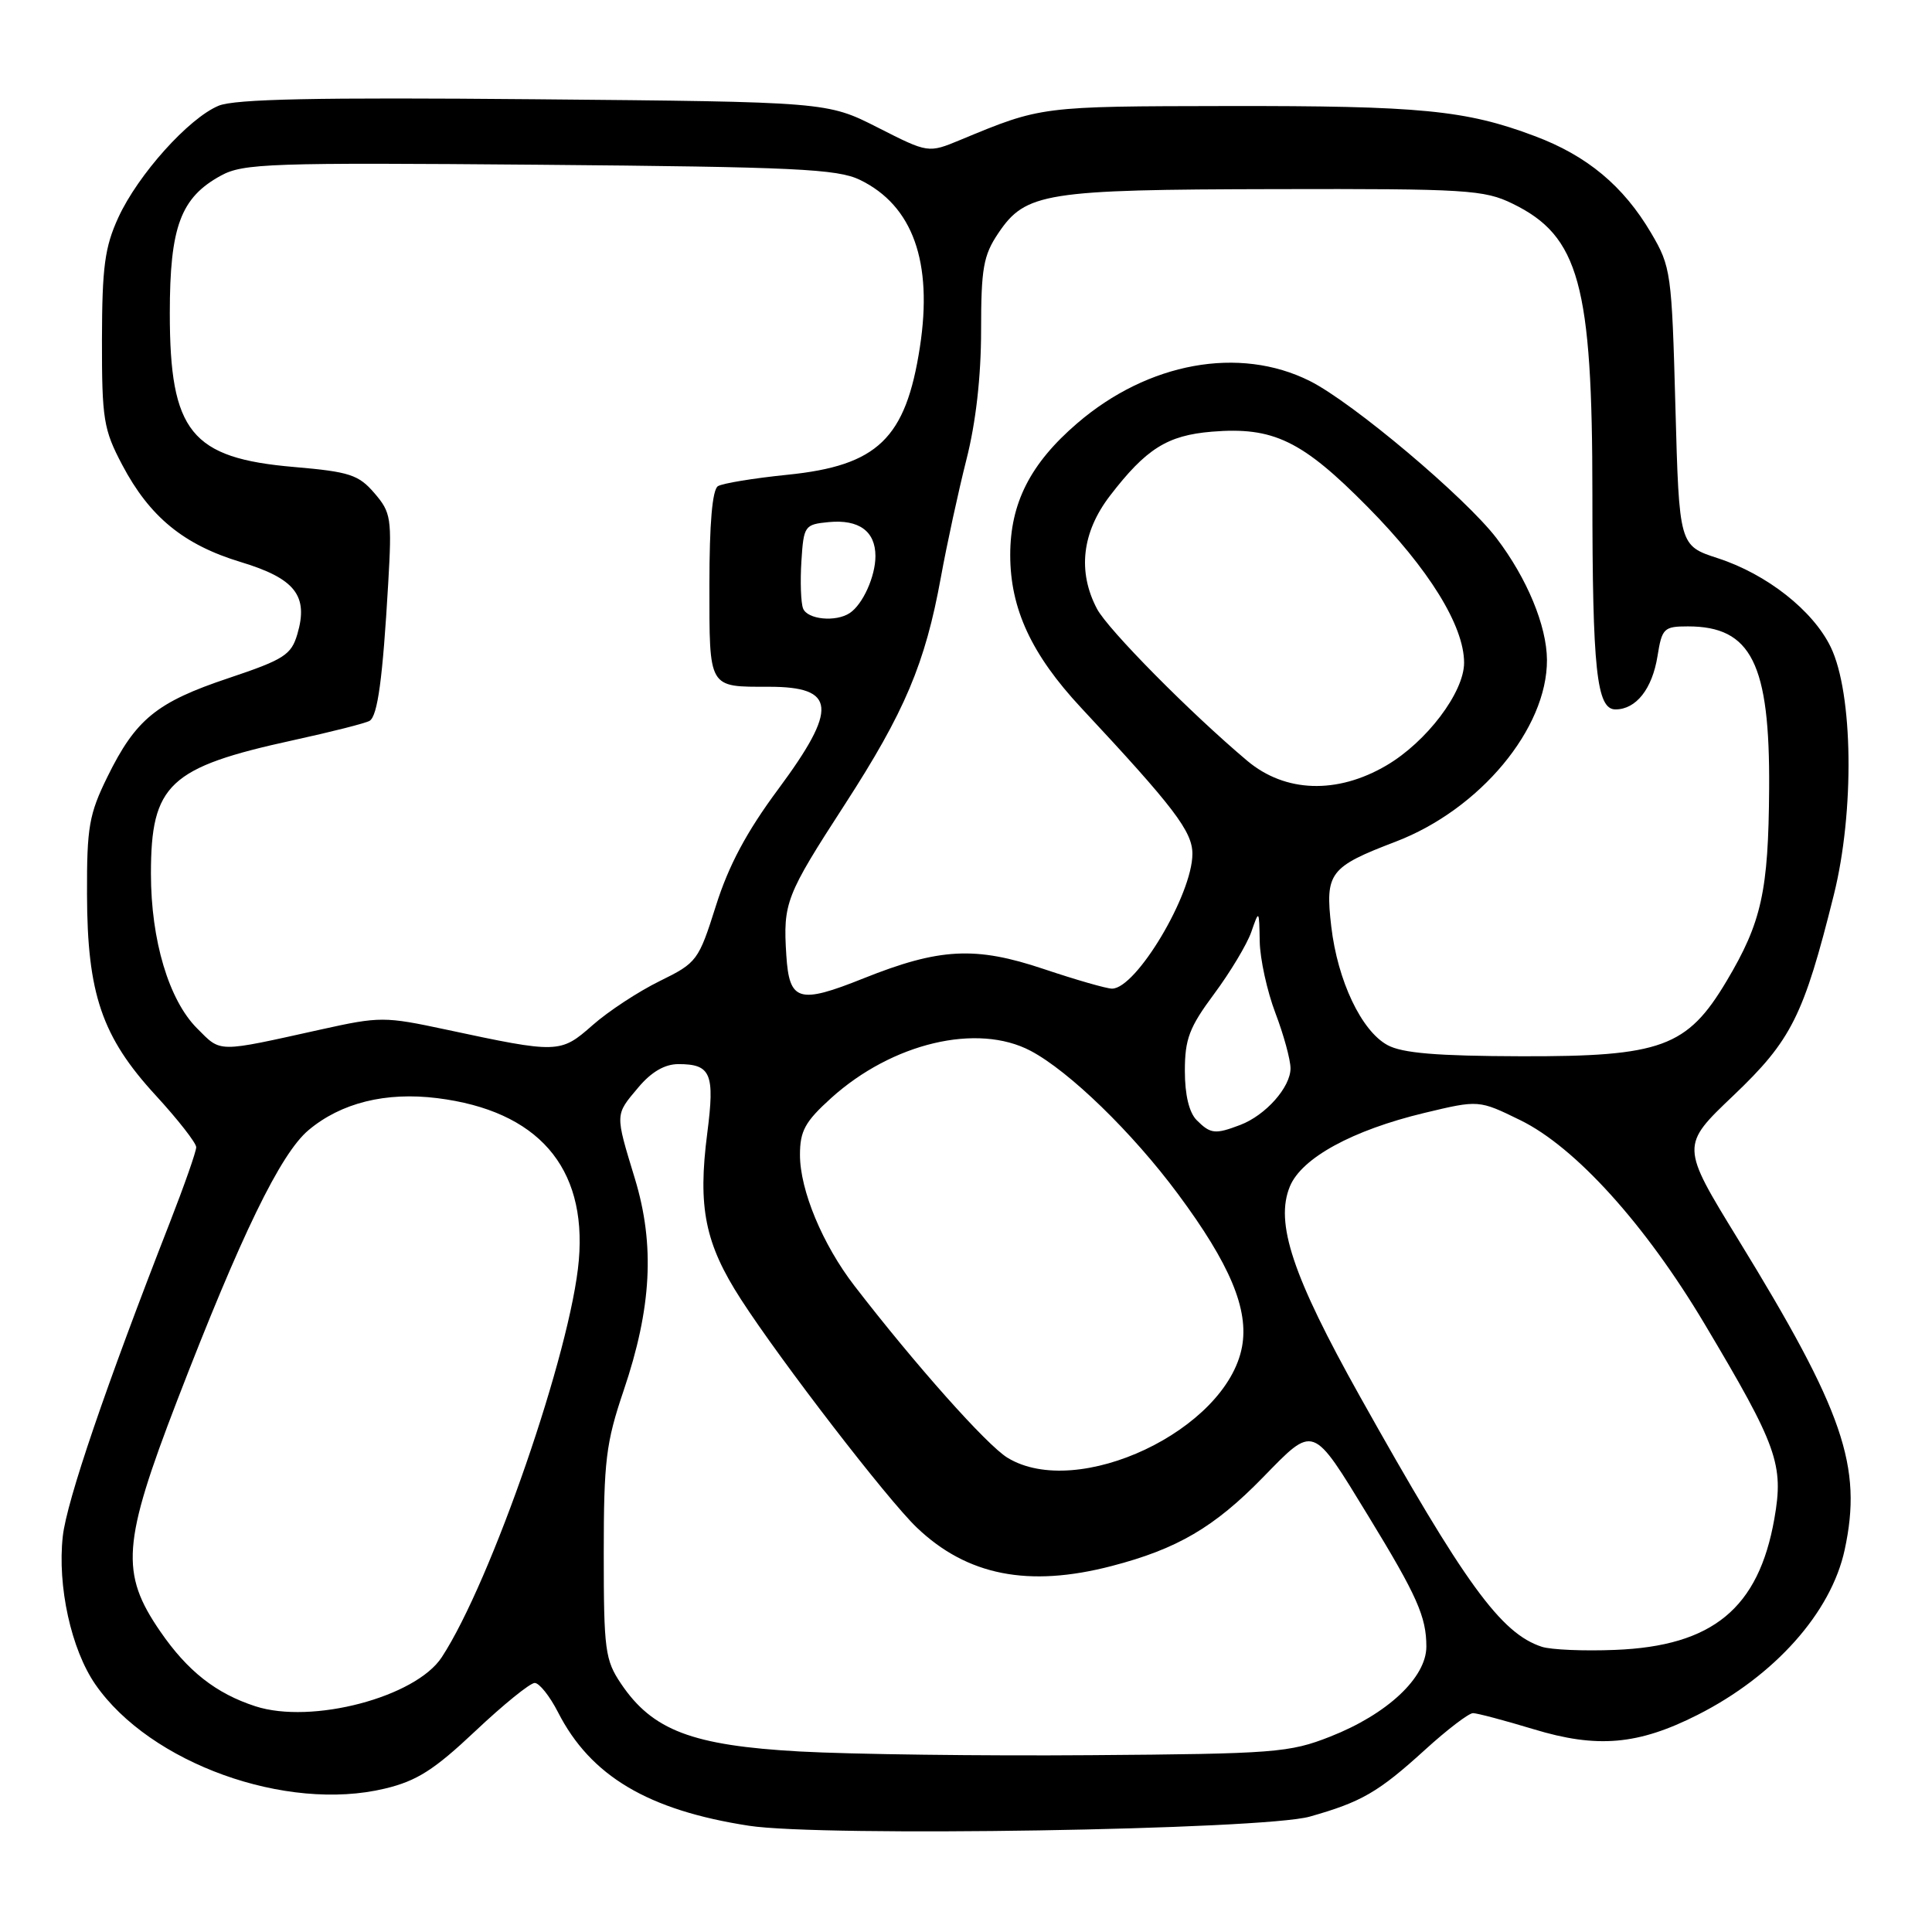 <?xml version="1.0" encoding="UTF-8" standalone="no"?>
<!DOCTYPE svg PUBLIC "-//W3C//DTD SVG 1.1//EN" "http://www.w3.org/Graphics/SVG/1.1/DTD/svg11.dtd" >
<svg xmlns="http://www.w3.org/2000/svg" xmlns:xlink="http://www.w3.org/1999/xlink" version="1.1" viewBox="0 0 256 256">
 <g >
 <path fill="currentColor"
d=" M 173.55 240.71 C 180.41 238.77 182.63 237.49 188.83 231.85 C 191.76 229.18 194.62 227.00 195.18 227.00 C 195.73 227.00 199.34 227.96 203.18 229.12 C 211.62 231.69 217.05 231.22 224.92 227.24 C 235.15 222.07 242.64 213.67 244.43 205.35 C 246.81 194.33 244.31 187.04 230.31 164.22 C 222.70 151.81 222.70 151.81 229.69 145.16 C 237.38 137.83 238.99 134.62 242.99 118.58 C 245.75 107.53 245.55 91.87 242.58 85.74 C 240.24 80.90 234.12 76.08 227.63 73.97 C 222.50 72.30 222.50 72.30 222.00 53.90 C 221.52 36.13 221.41 35.34 218.79 30.89 C 215.11 24.64 210.31 20.63 203.33 18.02 C 194.21 14.59 188.22 14.01 162.50 14.05 C 137.88 14.09 138.01 14.07 127.25 18.54 C 123.00 20.30 123.00 20.30 116.31 16.90 C 109.61 13.50 109.61 13.50 70.75 13.15 C 41.95 12.89 31.13 13.12 28.97 14.01 C 25.00 15.66 18.29 23.14 15.68 28.82 C 13.88 32.74 13.53 35.38 13.51 45.00 C 13.50 55.56 13.72 56.91 16.19 61.59 C 19.82 68.48 24.33 72.18 31.89 74.47 C 39.10 76.65 40.90 78.93 39.40 84.03 C 38.59 86.78 37.64 87.39 30.27 89.86 C 20.74 93.05 17.99 95.29 14.23 102.94 C 11.80 107.89 11.50 109.60 11.53 118.50 C 11.56 131.69 13.51 137.40 20.63 145.14 C 23.58 148.35 26.00 151.45 26.00 152.01 C 26.00 152.58 24.43 157.05 22.52 161.95 C 14.02 183.70 8.84 198.88 8.32 203.57 C 7.59 210.18 9.43 218.56 12.64 223.20 C 19.87 233.64 37.92 240.14 50.99 237.00 C 55.23 235.99 57.53 234.52 62.99 229.37 C 66.70 225.87 70.24 223.00 70.85 223.00 C 71.46 223.00 72.85 224.75 73.94 226.88 C 78.25 235.33 85.87 239.86 99.23 241.92 C 108.92 243.42 167.33 242.47 173.55 240.71 Z  M 105.96 232.08 C 91.73 231.29 86.46 229.29 82.29 223.10 C 80.18 219.97 80.00 218.63 80.00 205.87 C 80.00 193.57 80.29 191.18 82.63 184.27 C 86.35 173.30 86.79 164.96 84.13 156.19 C 81.48 147.48 81.47 147.78 84.59 144.08 C 86.31 142.03 88.09 141.00 89.89 141.00 C 94.21 141.00 94.73 142.26 93.72 150.12 C 92.44 160.00 93.41 164.78 98.18 172.17 C 103.48 180.38 117.58 198.68 121.47 202.40 C 128.13 208.77 136.28 210.38 147.32 207.50 C 155.98 205.25 160.90 202.37 167.31 195.80 C 174.19 188.75 173.81 188.61 181.32 200.90 C 187.77 211.46 189.00 214.23 189.00 218.18 C 189.00 222.29 183.82 227.14 176.26 230.11 C 170.86 232.24 168.89 232.39 144.50 232.57 C 130.20 232.68 112.86 232.46 105.96 232.08 Z  M 33.84 226.09 C 28.61 224.39 24.85 221.43 21.24 216.18 C 15.91 208.44 16.20 204.47 23.49 185.54 C 31.93 163.65 37.16 152.88 40.88 149.75 C 45.19 146.13 51.11 144.66 57.94 145.51 C 71.24 147.17 77.75 154.62 76.70 166.96 C 75.69 178.90 65.10 209.57 58.53 219.60 C 55.06 224.89 41.30 228.51 33.84 226.09 Z  M 204.31 218.21 C 198.87 216.44 194.11 209.89 180.18 185.00 C 171.26 169.05 168.92 162.02 170.92 157.20 C 172.48 153.43 179.20 149.76 188.73 147.47 C 195.95 145.74 195.95 145.74 201.45 148.43 C 208.75 152.00 218.00 162.23 225.85 175.40 C 235.53 191.65 236.38 194.04 235.11 201.25 C 233.02 213.11 226.94 218.12 214.00 218.62 C 209.88 218.79 205.52 218.60 204.31 218.21 Z  M 133.50 193.16 C 130.77 191.50 121.27 180.83 113.22 170.38 C 109.00 164.91 106.00 157.71 106.00 153.03 C 106.00 149.85 106.67 148.63 110.13 145.50 C 118.23 138.19 129.51 135.52 136.56 139.24 C 141.68 141.94 150.05 150.07 156.08 158.20 C 162.99 167.51 165.50 173.51 164.57 178.48 C 162.50 189.50 142.78 198.82 133.50 193.16 Z  M 158.57 148.43 C 157.56 147.42 157.00 145.07 157.00 141.89 C 157.00 137.68 157.59 136.12 160.87 131.71 C 163.00 128.84 165.22 125.15 165.80 123.50 C 166.84 120.51 166.84 120.52 166.92 124.74 C 166.96 127.07 167.90 131.35 169.00 134.24 C 170.10 137.13 171.00 140.43 171.00 141.56 C 171.00 144.07 167.70 147.78 164.34 149.06 C 161.01 150.33 160.40 150.26 158.57 148.43 Z  M 183.85 138.48 C 180.39 136.60 177.24 129.95 176.40 122.77 C 175.57 115.65 176.15 114.88 184.92 111.53 C 196.10 107.26 205.03 96.53 204.98 87.43 C 204.95 82.92 202.34 76.63 198.31 71.33 C 194.17 65.91 179.22 53.31 173.55 50.48 C 164.22 45.81 152.12 48.01 142.72 56.10 C 136.52 61.43 133.86 66.67 133.86 73.54 C 133.86 80.66 136.68 86.73 143.25 93.78 C 155.57 106.98 158.00 110.17 158.00 113.14 C 158.00 118.52 150.55 131.00 147.35 131.00 C 146.63 131.00 142.56 129.83 138.30 128.40 C 129.25 125.36 124.50 125.61 114.44 129.63 C 105.83 133.08 104.58 132.70 104.19 126.56 C 103.75 119.62 104.11 118.69 111.94 106.60 C 119.89 94.32 122.59 87.93 124.67 76.50 C 125.47 72.10 127.00 65.07 128.06 60.88 C 129.31 55.98 130.00 49.87 130.00 43.78 C 130.00 35.56 130.30 33.84 132.28 30.90 C 135.90 25.52 138.44 25.12 168.93 25.06 C 194.33 25.00 196.67 25.15 200.43 26.99 C 209.24 31.28 211.00 37.70 211.00 65.50 C 211.00 88.79 211.56 94.00 214.06 94.00 C 216.79 94.00 218.93 91.29 219.63 86.93 C 220.22 83.25 220.47 83.00 223.66 83.00 C 232.06 83.00 234.53 87.93 234.42 104.50 C 234.33 118.11 233.42 122.21 228.78 130.00 C 223.56 138.76 220.14 140.01 201.54 139.96 C 190.40 139.93 185.81 139.55 183.85 138.48 Z  M 26.12 136.27 C 22.37 132.52 20.00 124.58 20.00 115.77 C 20.00 103.92 22.39 101.68 38.82 98.09 C 43.91 96.98 48.48 95.82 48.98 95.51 C 50.04 94.85 50.71 89.94 51.44 77.29 C 51.94 68.66 51.82 67.91 49.61 65.34 C 47.52 62.91 46.32 62.51 38.98 61.88 C 25.31 60.71 22.50 57.23 22.50 41.50 C 22.50 30.05 23.94 26.18 29.27 23.27 C 32.23 21.65 35.72 21.53 71.50 21.83 C 105.40 22.12 110.95 22.39 113.94 23.83 C 120.95 27.23 123.63 34.71 121.89 46.00 C 120.02 58.12 116.30 61.70 104.33 62.91 C 99.89 63.36 95.75 64.04 95.13 64.42 C 94.39 64.88 94.00 69.37 94.00 77.45 C 94.00 91.34 93.80 91.00 101.88 91.00 C 110.81 91.00 111.06 93.85 103.12 104.57 C 98.94 110.20 96.55 114.67 94.87 120.00 C 92.56 127.30 92.36 127.57 87.41 130.00 C 84.60 131.38 80.60 134.00 78.52 135.84 C 74.25 139.60 73.98 139.61 59.08 136.42 C 50.98 134.69 50.34 134.68 42.58 136.40 C 28.59 139.50 29.35 139.50 26.12 136.27 Z  M 165.28 100.82 C 157.73 94.47 146.82 83.43 145.36 80.68 C 142.76 75.75 143.36 70.54 147.07 65.70 C 151.86 59.46 154.67 57.69 160.57 57.20 C 168.72 56.53 172.52 58.36 181.21 67.16 C 189.32 75.36 194.00 82.92 194.00 87.82 C 194.00 91.74 189.03 98.31 183.70 101.43 C 177.17 105.26 170.30 105.03 165.28 100.82 Z  M 106.41 80.62 C 106.12 79.87 106.02 77.05 106.19 74.37 C 106.49 69.66 106.61 69.49 109.82 69.18 C 113.81 68.80 116.00 70.39 116.00 73.69 C 116.00 76.37 114.33 80.08 112.60 81.23 C 110.76 82.46 106.97 82.09 106.41 80.62 Z "/>
</g>
</svg>
